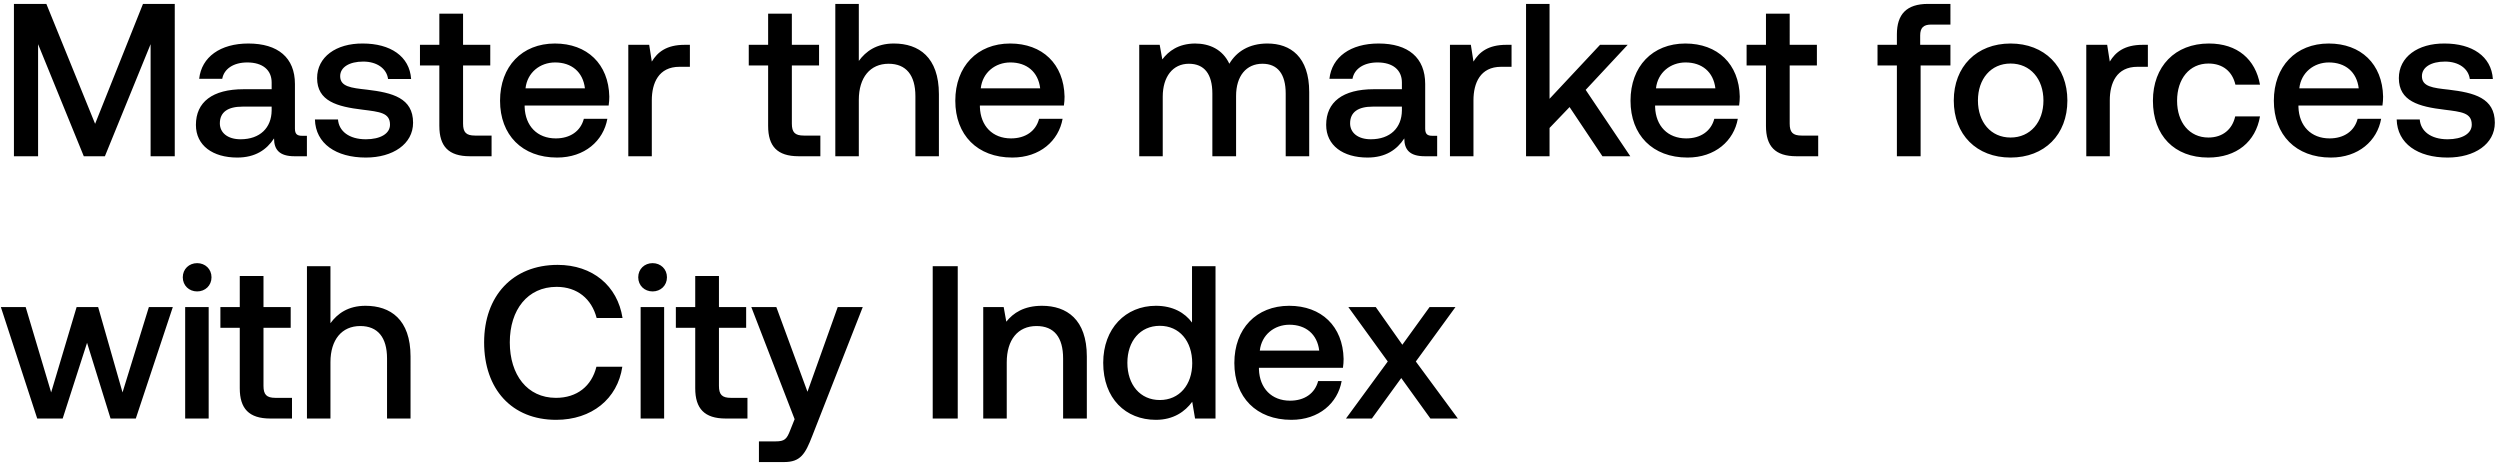 <svg width="448" height="83" viewBox="0 0 448 83" fill="none" xmlns="http://www.w3.org/2000/svg"><path d="M2.496 28h4.329V7.915L15.015 28h3.783l8.19-20.085V28h4.329V.7h-5.694l-8.58 21.489L8.307.7H2.496V28zm51.643-3.666c-.858 0-1.287-.273-1.287-1.287v-7.995c0-4.719-3.042-7.254-8.346-7.254-5.03 0-8.385 2.418-8.814 6.318h4.134c.312-1.755 1.99-2.925 4.485-2.925 2.77 0 4.368 1.365 4.368 3.588v1.209h-5.03c-5.578 0-8.542 2.301-8.542 6.396 0 3.705 3.042 5.85 7.41 5.85 3.237 0 5.265-1.404 6.591-3.432 0 1.989.936 3.198 3.666 3.198h2.223v-3.666h-.858zm-5.46-4.524c-.039 3.081-2.067 5.148-5.577 5.148-2.3 0-3.705-1.17-3.705-2.847 0-2.028 1.443-3.003 4.056-3.003h5.226v.702zm7.755 1.599c.117 4.329 3.783 6.825 9.126 6.825 4.836 0 8.463-2.418 8.463-6.24 0-4.446-3.705-5.382-8.268-5.928-2.886-.312-4.797-.546-4.797-2.418 0-1.599 1.638-2.613 4.134-2.613 2.496 0 4.212 1.287 4.446 3.12h4.134c-.273-4.095-3.744-6.357-8.658-6.357-4.797-.039-8.19 2.418-8.19 6.201 0 4.134 3.588 5.109 8.15 5.655 3.082.39 4.915.546 4.915 2.691 0 1.599-1.716 2.613-4.33 2.613-3.041 0-4.835-1.482-4.991-3.549h-4.134zm22.296 1.17c0 3.627 1.638 5.421 5.46 5.421h3.9v-3.705h-2.964c-1.6 0-2.145-.585-2.145-2.145V11.737h4.875V8.032H82.98V2.455H78.73v5.577h-3.471v3.705h3.47v10.842zm21.097 5.655c4.953 0 8.307-3.003 9.009-6.942h-4.212c-.585 2.223-2.457 3.51-5.03 3.51-3.316 0-5.46-2.223-5.578-5.616v-.273h15.054c.078-.546.117-1.092.117-1.599-.117-5.85-3.978-9.516-9.75-9.516-5.889 0-9.828 4.095-9.828 10.257 0 6.123 3.94 10.179 10.218 10.179zm-5.655-12.402c.312-2.847 2.613-4.641 5.304-4.641 2.925 0 4.992 1.677 5.343 4.641H94.172zm28.521-7.8c-3.276 0-4.875 1.326-5.889 3.003l-.468-3.003h-3.744V28h4.212V17.977c0-3.081 1.209-6.006 4.953-6.006h1.872V8.032h-.936zm14.956 14.547c0 3.627 1.638 5.421 5.46 5.421h3.9v-3.705h-2.964c-1.599 0-2.145-.585-2.145-2.145V11.737h4.875V8.032H141.9V2.455h-4.251v5.577h-3.471v3.705h3.471v10.842zm22.53-14.781c-3.12 0-5.031 1.404-6.279 3.12V.7h-4.212V28h4.212V17.899c0-4.017 2.028-6.474 5.343-6.474 3.12 0 4.797 2.028 4.797 5.811V28h4.212V16.885c0-6.669-3.627-9.087-8.073-9.087zm21.228 20.436c4.953 0 8.307-3.003 9.009-6.942h-4.212c-.585 2.223-2.457 3.51-5.031 3.51-3.315 0-5.46-2.223-5.577-5.616v-.273h15.054c.078-.546.117-1.092.117-1.599-.117-5.85-3.978-9.516-9.75-9.516-5.889 0-9.828 4.095-9.828 10.257 0 6.123 3.939 10.179 10.218 10.179zm-5.655-12.402c.312-2.847 2.613-4.641 5.304-4.641 2.925 0 4.992 1.677 5.343 4.641h-10.647zm51.37-8.034c-3.276 0-5.538 1.443-6.825 3.627-1.209-2.574-3.549-3.627-6.162-3.627-3.003.039-4.719 1.365-5.85 2.847l-.468-2.613h-3.666V28h4.212V17.314c0-3.549 1.794-5.889 4.68-5.889 2.769 0 4.212 1.833 4.212 5.343V28h4.251V17.197c0-3.588 1.833-5.772 4.719-5.772 2.73 0 4.173 1.833 4.173 5.343V28h4.212V16.495c0-6.318-3.354-8.697-7.488-8.697zm29.558 16.536c-.858 0-1.287-.273-1.287-1.287v-7.995c0-4.719-3.042-7.254-8.346-7.254-5.031 0-8.385 2.418-8.814 6.318h4.134c.312-1.755 1.989-2.925 4.485-2.925 2.769 0 4.368 1.365 4.368 3.588v1.209h-5.031c-5.577 0-8.541 2.301-8.541 6.396 0 3.705 3.042 5.85 7.41 5.85 3.237 0 5.265-1.404 6.591-3.432 0 1.989.936 3.198 3.666 3.198h2.223v-3.666h-.858zm-5.46-4.524c-.039 3.081-2.067 5.148-5.577 5.148-2.301 0-3.705-1.17-3.705-2.847 0-2.028 1.443-3.003 4.056-3.003h5.226v.702zm18.714-11.778c-3.276 0-4.875 1.326-5.889 3.003l-.468-3.003h-3.744V28h4.212V17.977c0-3.081 1.209-6.006 4.953-6.006h1.872V8.032h-.936zM273.467 28h4.212v-5.07l3.588-3.744L287.156 28h4.992l-7.995-11.895 7.527-8.073h-4.953l-9.048 9.672V.7h-4.212V28zm28.939.234c4.953 0 8.307-3.003 9.009-6.942h-4.212c-.585 2.223-2.457 3.51-5.031 3.51-3.315 0-5.46-2.223-5.577-5.616v-.273h15.054c.078-.546.117-1.092.117-1.599-.117-5.85-3.978-9.516-9.75-9.516-5.889 0-9.828 4.095-9.828 10.257 0 6.123 3.939 10.179 10.218 10.179zm-5.655-12.402c.312-2.847 2.613-4.641 5.304-4.641 2.925 0 4.992 1.677 5.343 4.641h-10.647zm19.711 6.747c0 3.627 1.638 5.421 5.46 5.421h3.9v-3.705h-2.964c-1.599 0-2.145-.585-2.145-2.145V11.737h4.875V8.032h-4.875V2.455h-4.251v5.577h-3.471v3.705h3.471v10.842zm19.99-10.842h3.471V28h4.251V11.737h5.343V8.032h-5.421V6.355c0-1.365.585-1.95 1.95-1.95h3.471V.7H345.5c-3.861 0-5.577 1.872-5.577 5.46v1.872h-3.471v3.705zm23.844 16.497c6.084 0 10.179-4.095 10.179-10.218 0-6.084-4.095-10.218-10.179-10.218-6.084 0-10.179 4.134-10.179 10.218 0 6.123 4.095 10.218 10.179 10.218zm0-3.588c-3.549 0-5.85-2.769-5.85-6.63 0-3.861 2.301-6.63 5.85-6.63 3.549 0 5.889 2.769 5.889 6.63 0 3.861-2.34 6.63-5.889 6.63zm23.667-16.614c-3.276 0-4.875 1.326-5.889 3.003l-.468-3.003h-3.744V28h4.212V17.977c0-3.081 1.209-6.006 4.953-6.006h1.872V8.032h-.936zm11.747 20.202c5.109 0 8.502-2.847 9.282-7.371h-4.446c-.507 2.301-2.223 3.783-4.797 3.783-3.393 0-5.616-2.691-5.616-6.591 0-3.939 2.223-6.669 5.616-6.669 2.613 0 4.29 1.443 4.836 3.783h4.407c-.819-4.524-4.017-7.371-9.165-7.371-6.045 0-10.023 4.095-10.023 10.257 0 6.24 3.861 10.179 9.906 10.179zm21.982 0c4.953 0 8.307-3.003 9.009-6.942h-4.212c-.585 2.223-2.457 3.51-5.031 3.51-3.315 0-5.46-2.223-5.577-5.616v-.273h15.054c.078-.546.117-1.092.117-1.599-.117-5.85-3.978-9.516-9.75-9.516-5.889 0-9.828 4.095-9.828 10.257 0 6.123 3.939 10.179 10.218 10.179zm-5.655-12.402c.312-2.847 2.613-4.641 5.304-4.641 2.925 0 4.992 1.677 5.343 4.641h-10.647zm17.448 5.577c.117 4.329 3.783 6.825 9.126 6.825 4.836 0 8.463-2.418 8.463-6.24 0-4.446-3.705-5.382-8.268-5.928-2.886-.312-4.797-.546-4.797-2.418 0-1.599 1.638-2.613 4.134-2.613 2.496 0 4.212 1.287 4.446 3.12h4.134c-.273-4.095-3.744-6.357-8.658-6.357-4.797-.039-8.19 2.418-8.19 6.201 0 4.134 3.588 5.109 8.151 5.655 3.081.39 4.914.546 4.914 2.691 0 1.599-1.716 2.613-4.329 2.613-3.042 0-4.836-1.482-4.992-3.549h-4.134zM6.669 75h4.563L15.6 61.428 19.812 75h4.524l6.63-19.968h-4.29L21.957 70.32l-4.368-15.288h-3.861L9.165 70.32 4.602 55.032H.156L6.669 75zm28.66-22.776c1.442 0 2.573-1.053 2.573-2.535 0-1.482-1.13-2.535-2.574-2.535-1.443 0-2.574 1.053-2.574 2.535 0 1.482 1.131 2.535 2.574 2.535zM33.182 75h4.212V55.032h-4.212V75zm9.784-5.421c0 3.627 1.638 5.421 5.46 5.421h3.9v-3.705h-2.964c-1.599 0-2.145-.585-2.145-2.145V58.737h4.875v-3.705h-4.875v-5.577h-4.251v5.577h-3.471v3.705h3.471v10.842zm22.53-14.781c-3.12 0-5.03 1.404-6.279 3.12V47.7h-4.212V75h4.212V64.899c0-4.017 2.028-6.474 5.343-6.474 3.12 0 4.797 2.028 4.797 5.811V75h4.212V63.885c0-6.669-3.626-9.087-8.072-9.087zm34.168 20.436c6.357 0 10.998-3.744 11.856-9.516h-4.641c-.858 3.471-3.471 5.577-7.254 5.577-5.148 0-8.269-4.134-8.269-9.945 0-5.85 3.198-9.945 8.386-9.945 3.705 0 6.279 2.145 7.176 5.577h4.641c-.897-5.772-5.382-9.516-11.623-9.516-8.072 0-13.181 5.577-13.181 13.884 0 8.385 4.953 13.884 12.909 13.884zm17.281-23.01c1.443 0 2.574-1.053 2.574-2.535 0-1.482-1.131-2.535-2.574-2.535-1.443 0-2.574 1.053-2.574 2.535 0 1.482 1.131 2.535 2.574 2.535zM114.801 75h4.212V55.032h-4.212V75zm9.784-5.421c0 3.627 1.638 5.421 5.46 5.421h3.9v-3.705h-2.964c-1.599 0-2.145-.585-2.145-2.145V58.737h4.875v-3.705h-4.875v-5.577h-4.251v5.577h-3.471v3.705h3.471v10.842zm17.812 5.538l-.78 1.95c-.624 1.638-1.014 2.028-2.652 2.028h-2.964V82.8h4.524c2.925 0 3.783-1.443 5.031-4.68l9.048-23.088h-4.485l-5.421 15.171-5.577-15.171h-4.485l7.761 20.085zM167.142 75h4.485V47.7h-4.485V75zm19.584-20.202c-3.237 0-5.148 1.287-6.396 2.847l-.468-2.613h-3.666V75h4.212V64.938c0-4.056 1.989-6.513 5.343-6.513 3.159 0 4.758 2.028 4.758 5.811V75h4.251V63.885c0-6.669-3.627-9.087-8.034-9.087zm26.883 3.003c-1.287-1.755-3.432-3.003-6.474-3.003-5.421 0-9.438 4.056-9.438 10.218 0 6.396 4.017 10.218 9.438 10.218 3.159 0 5.226-1.482 6.513-3.237l.507 3.003h3.666V47.7h-4.212v10.101zm-5.772 13.884c-3.51 0-5.811-2.73-5.811-6.669 0-3.9 2.301-6.63 5.811-6.63s5.811 2.73 5.811 6.708c0 3.861-2.301 6.591-5.811 6.591zm23.577 3.549c4.953 0 8.307-3.003 9.009-6.942h-4.212c-.585 2.223-2.457 3.51-5.031 3.51-3.315 0-5.46-2.223-5.577-5.616v-.273h15.054c.078-.546.117-1.092.117-1.599-.117-5.85-3.978-9.516-9.75-9.516-5.889 0-9.828 4.095-9.828 10.257 0 6.123 3.939 10.179 10.218 10.179zm-5.655-12.402c.312-2.847 2.613-4.641 5.304-4.641 2.925 0 4.992 1.677 5.343 4.641h-10.647zM241.198 75h4.641l5.265-7.254L256.33 75h4.914l-7.527-10.218 7.098-9.75h-4.641l-4.875 6.747-4.758-6.747h-4.914l7.059 9.75L241.198 75z" fill="#000"/></svg>